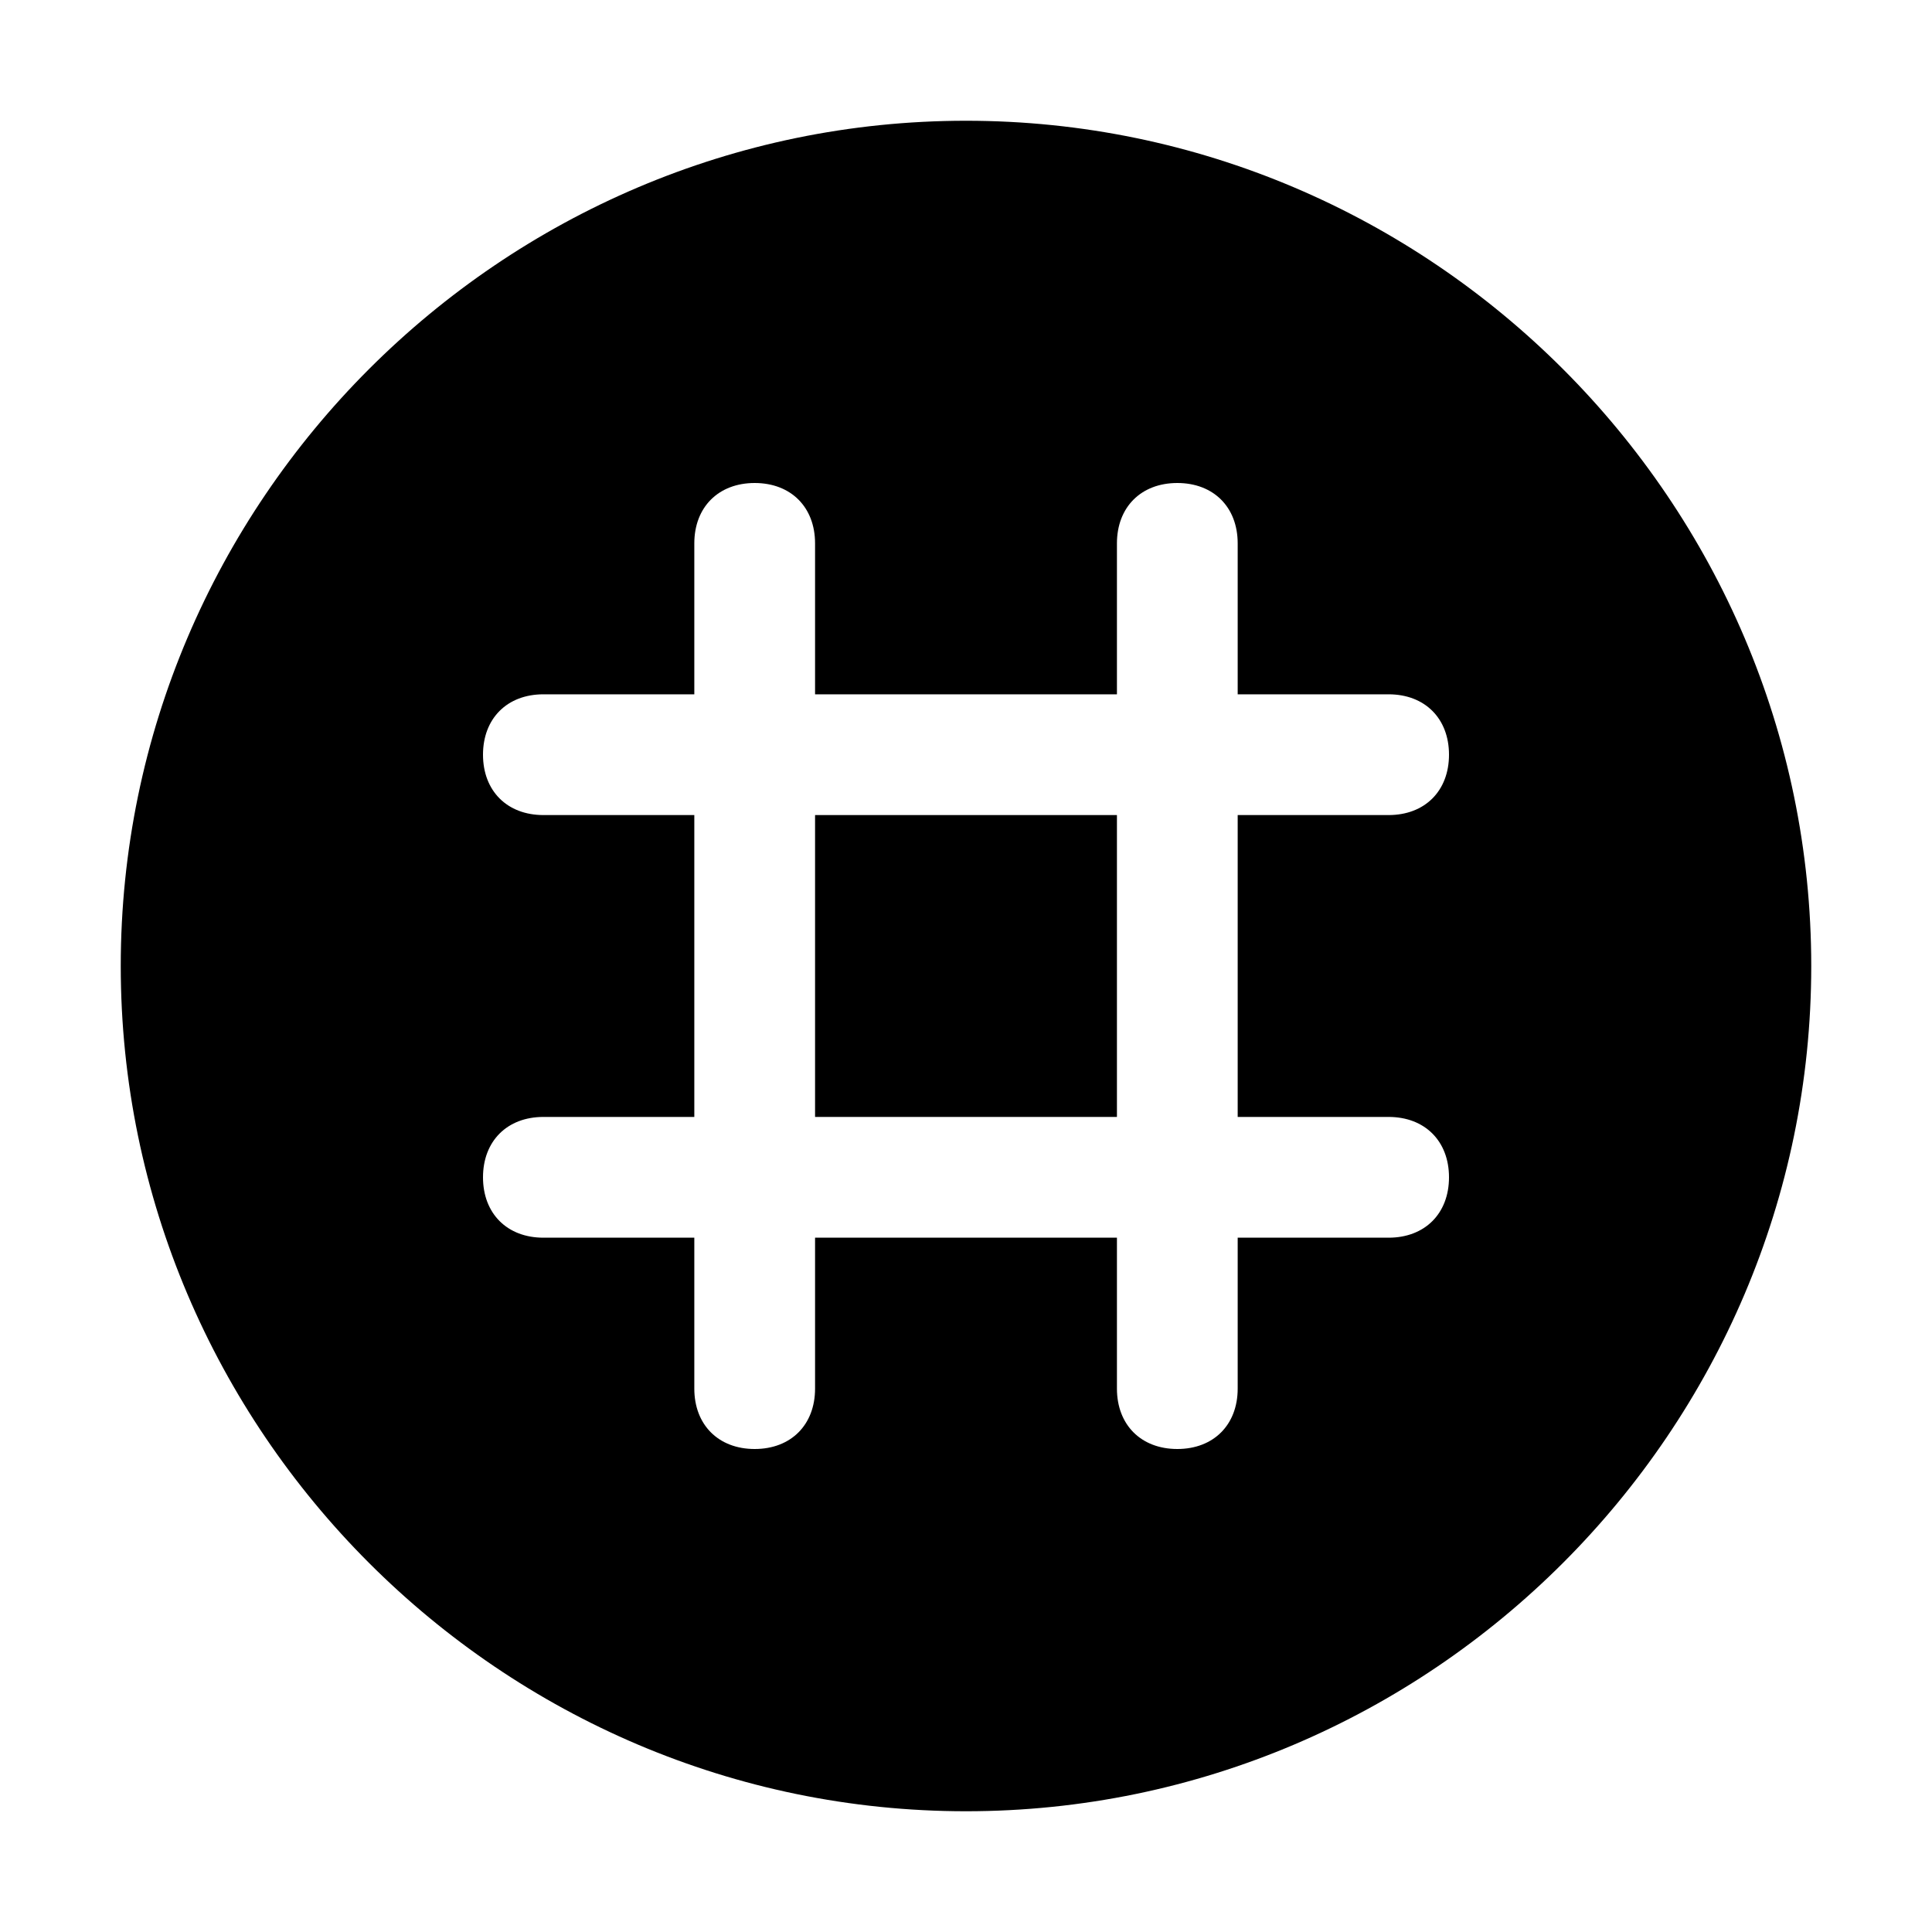 <?xml version="1.0" encoding="utf-8"?>
<!-- Generator: Adobe Illustrator 22.0.0, SVG Export Plug-In . SVG Version: 6.00 Build 0)  -->
<svg version="1.1" id="Layer_1" xmlns="http://www.w3.org/2000/svg" xmlns:xlink="http://www.w3.org/1999/xlink" x="0px" y="0px"
	 viewBox="0 0 32 32" style="enable-background:new 0 0 32 32;" xml:space="preserve">
<g>
	<rect x="13.5" y="13.5" width="5" height="5"/>
	<path d="M16,2C8.3,2,2,8.3,2,16s6.3,14,14,14s14-6.3,14-14S23.7,2,16,2z M23,18.5c0.6,0,1,0.4,1,1s-0.4,1-1,1h-2.5V23
		c0,0.6-0.4,1-1,1s-1-0.4-1-1v-2.5h-5V23c0,0.6-0.4,1-1,1s-1-0.4-1-1v-2.5H9c-0.6,0-1-0.4-1-1s0.4-1,1-1h2.5v-5H9c-0.6,0-1-0.4-1-1
		s0.4-1,1-1h2.5V9c0-0.6,0.4-1,1-1s1,0.4,1,1v2.5h5V9c0-0.6,0.4-1,1-1s1,0.4,1,1v2.5H23c0.6,0,1,0.4,1,1s-0.4,1-1,1h-2.5v5H23z"/>
</g>
</svg>
